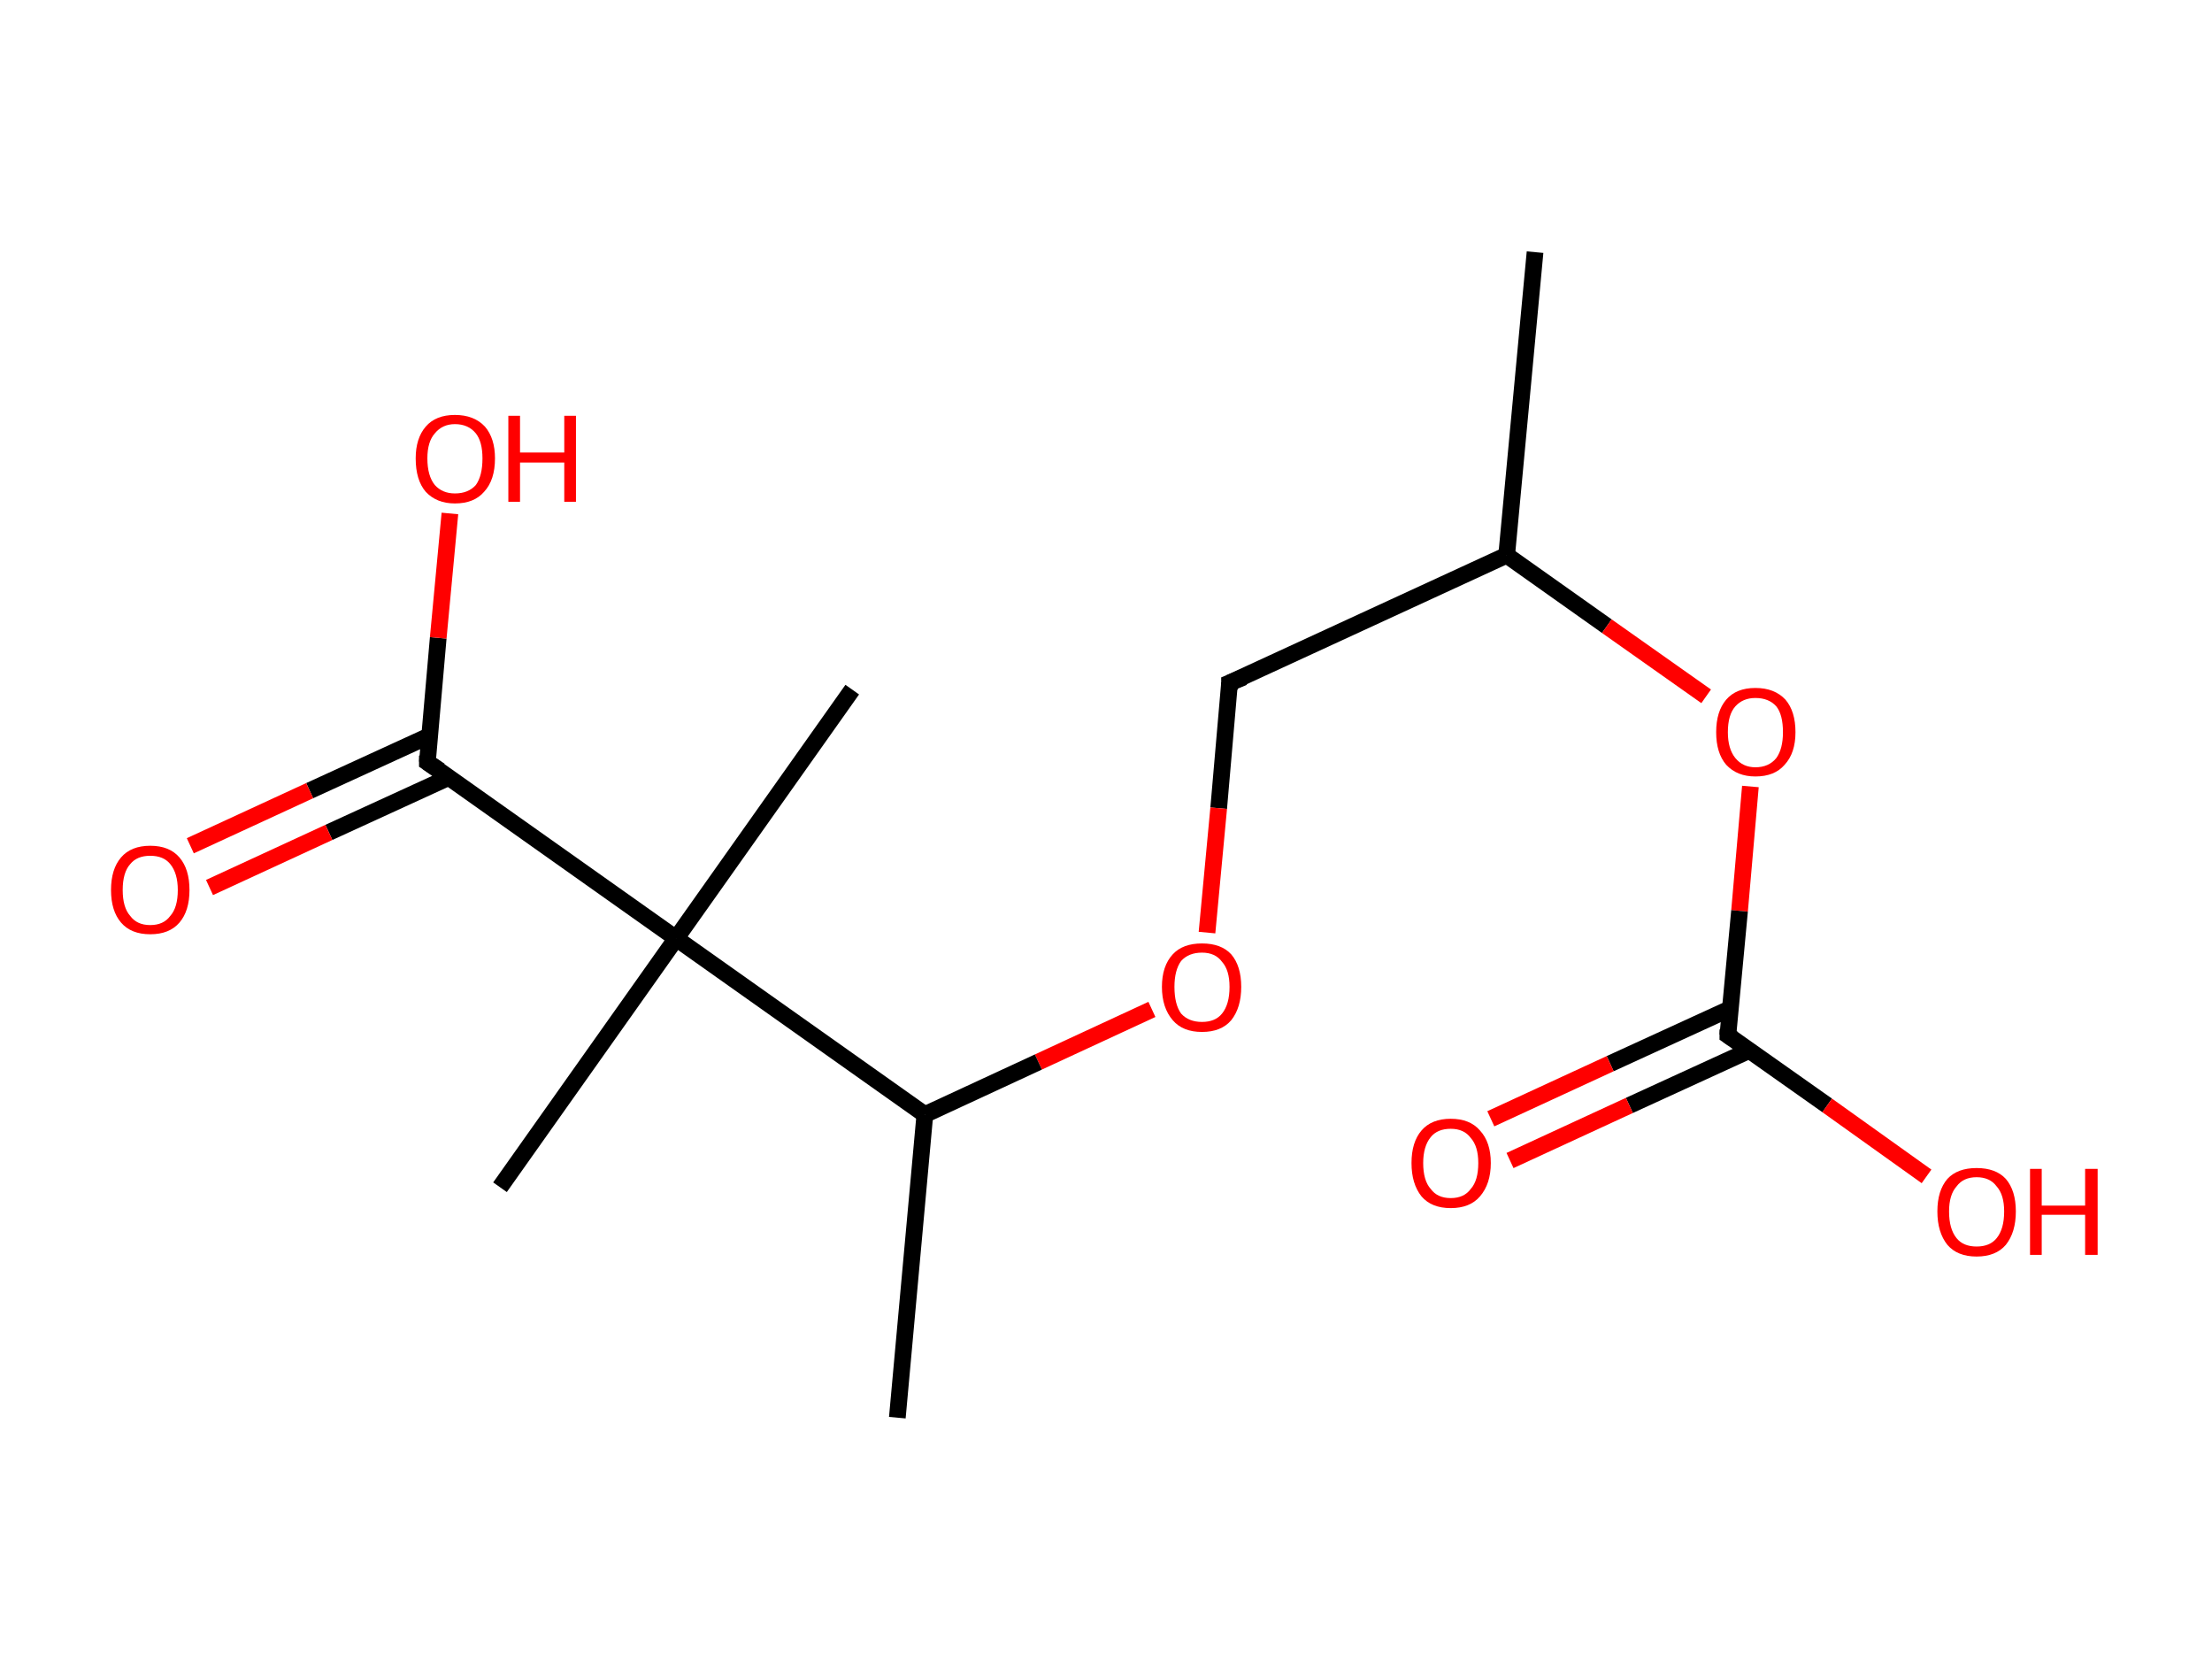 <?xml version='1.0' encoding='ASCII' standalone='yes'?>
<svg xmlns="http://www.w3.org/2000/svg" xmlns:rdkit="http://www.rdkit.org/xml" xmlns:xlink="http://www.w3.org/1999/xlink" version="1.1" baseProfile="full" xml:space="preserve" width="265px" height="200px" viewBox="0 0 265 200">
<!-- END OF HEADER -->
<rect style="opacity:1.0;fill:#FFFFFF;stroke:none" width="265.0" height="200.0" x="0.0" y="0.0"> </rect>
<path class="bond-0 atom-0 atom-1" d="M 183.9,30.2 L 180.5,66.5" style="fill:none;fill-rule:evenodd;stroke:#000000;stroke-width:2.0px;stroke-linecap:butt;stroke-linejoin:miter;stroke-opacity:1"/>
<path class="bond-1 atom-1 atom-2" d="M 180.5,66.5 L 147.3,81.8" style="fill:none;fill-rule:evenodd;stroke:#000000;stroke-width:2.0px;stroke-linecap:butt;stroke-linejoin:miter;stroke-opacity:1"/>
<path class="bond-2 atom-2 atom-3" d="M 147.3,81.8 L 146.0,96.8" style="fill:none;fill-rule:evenodd;stroke:#000000;stroke-width:2.0px;stroke-linecap:butt;stroke-linejoin:miter;stroke-opacity:1"/>
<path class="bond-2 atom-2 atom-3" d="M 146.0,96.8 L 144.6,111.7" style="fill:none;fill-rule:evenodd;stroke:#FF0000;stroke-width:2.0px;stroke-linecap:butt;stroke-linejoin:miter;stroke-opacity:1"/>
<path class="bond-3 atom-3 atom-4" d="M 138.0,120.9 L 124.4,127.2" style="fill:none;fill-rule:evenodd;stroke:#FF0000;stroke-width:2.0px;stroke-linecap:butt;stroke-linejoin:miter;stroke-opacity:1"/>
<path class="bond-3 atom-3 atom-4" d="M 124.4,127.2 L 110.8,133.5" style="fill:none;fill-rule:evenodd;stroke:#000000;stroke-width:2.0px;stroke-linecap:butt;stroke-linejoin:miter;stroke-opacity:1"/>
<path class="bond-4 atom-4 atom-5" d="M 110.8,133.5 L 107.5,169.8" style="fill:none;fill-rule:evenodd;stroke:#000000;stroke-width:2.0px;stroke-linecap:butt;stroke-linejoin:miter;stroke-opacity:1"/>
<path class="bond-5 atom-4 atom-6" d="M 110.8,133.5 L 81.0,112.4" style="fill:none;fill-rule:evenodd;stroke:#000000;stroke-width:2.0px;stroke-linecap:butt;stroke-linejoin:miter;stroke-opacity:1"/>
<path class="bond-6 atom-6 atom-7" d="M 81.0,112.4 L 102.1,82.6" style="fill:none;fill-rule:evenodd;stroke:#000000;stroke-width:2.0px;stroke-linecap:butt;stroke-linejoin:miter;stroke-opacity:1"/>
<path class="bond-7 atom-6 atom-8" d="M 81.0,112.4 L 59.9,142.2" style="fill:none;fill-rule:evenodd;stroke:#000000;stroke-width:2.0px;stroke-linecap:butt;stroke-linejoin:miter;stroke-opacity:1"/>
<path class="bond-8 atom-6 atom-9" d="M 81.0,112.4 L 51.2,91.3" style="fill:none;fill-rule:evenodd;stroke:#000000;stroke-width:2.0px;stroke-linecap:butt;stroke-linejoin:miter;stroke-opacity:1"/>
<path class="bond-9 atom-9 atom-10" d="M 51.5,88.1 L 37.1,94.7" style="fill:none;fill-rule:evenodd;stroke:#000000;stroke-width:2.0px;stroke-linecap:butt;stroke-linejoin:miter;stroke-opacity:1"/>
<path class="bond-9 atom-9 atom-10" d="M 37.1,94.7 L 22.8,101.3" style="fill:none;fill-rule:evenodd;stroke:#FF0000;stroke-width:2.0px;stroke-linecap:butt;stroke-linejoin:miter;stroke-opacity:1"/>
<path class="bond-9 atom-9 atom-10" d="M 53.8,93.1 L 39.4,99.7" style="fill:none;fill-rule:evenodd;stroke:#000000;stroke-width:2.0px;stroke-linecap:butt;stroke-linejoin:miter;stroke-opacity:1"/>
<path class="bond-9 atom-9 atom-10" d="M 39.4,99.7 L 25.1,106.3" style="fill:none;fill-rule:evenodd;stroke:#FF0000;stroke-width:2.0px;stroke-linecap:butt;stroke-linejoin:miter;stroke-opacity:1"/>
<path class="bond-10 atom-9 atom-11" d="M 51.2,91.3 L 52.5,76.4" style="fill:none;fill-rule:evenodd;stroke:#000000;stroke-width:2.0px;stroke-linecap:butt;stroke-linejoin:miter;stroke-opacity:1"/>
<path class="bond-10 atom-9 atom-11" d="M 52.5,76.4 L 53.9,61.5" style="fill:none;fill-rule:evenodd;stroke:#FF0000;stroke-width:2.0px;stroke-linecap:butt;stroke-linejoin:miter;stroke-opacity:1"/>
<path class="bond-11 atom-1 atom-12" d="M 180.5,66.5 L 192.5,75.0" style="fill:none;fill-rule:evenodd;stroke:#000000;stroke-width:2.0px;stroke-linecap:butt;stroke-linejoin:miter;stroke-opacity:1"/>
<path class="bond-11 atom-1 atom-12" d="M 192.5,75.0 L 204.4,83.4" style="fill:none;fill-rule:evenodd;stroke:#FF0000;stroke-width:2.0px;stroke-linecap:butt;stroke-linejoin:miter;stroke-opacity:1"/>
<path class="bond-12 atom-12 atom-13" d="M 209.7,94.2 L 208.4,109.1" style="fill:none;fill-rule:evenodd;stroke:#FF0000;stroke-width:2.0px;stroke-linecap:butt;stroke-linejoin:miter;stroke-opacity:1"/>
<path class="bond-12 atom-12 atom-13" d="M 208.4,109.1 L 207.0,124.0" style="fill:none;fill-rule:evenodd;stroke:#000000;stroke-width:2.0px;stroke-linecap:butt;stroke-linejoin:miter;stroke-opacity:1"/>
<path class="bond-13 atom-13 atom-14" d="M 207.3,120.8 L 192.9,127.4" style="fill:none;fill-rule:evenodd;stroke:#000000;stroke-width:2.0px;stroke-linecap:butt;stroke-linejoin:miter;stroke-opacity:1"/>
<path class="bond-13 atom-13 atom-14" d="M 192.9,127.4 L 178.6,134.0" style="fill:none;fill-rule:evenodd;stroke:#FF0000;stroke-width:2.0px;stroke-linecap:butt;stroke-linejoin:miter;stroke-opacity:1"/>
<path class="bond-13 atom-13 atom-14" d="M 209.6,125.8 L 195.2,132.4" style="fill:none;fill-rule:evenodd;stroke:#000000;stroke-width:2.0px;stroke-linecap:butt;stroke-linejoin:miter;stroke-opacity:1"/>
<path class="bond-13 atom-13 atom-14" d="M 195.2,132.4 L 180.9,139.0" style="fill:none;fill-rule:evenodd;stroke:#FF0000;stroke-width:2.0px;stroke-linecap:butt;stroke-linejoin:miter;stroke-opacity:1"/>
<path class="bond-14 atom-13 atom-15" d="M 207.0,124.0 L 218.9,132.4" style="fill:none;fill-rule:evenodd;stroke:#000000;stroke-width:2.0px;stroke-linecap:butt;stroke-linejoin:miter;stroke-opacity:1"/>
<path class="bond-14 atom-13 atom-15" d="M 218.9,132.4 L 230.8,140.9" style="fill:none;fill-rule:evenodd;stroke:#FF0000;stroke-width:2.0px;stroke-linecap:butt;stroke-linejoin:miter;stroke-opacity:1"/>
<path d="M 149.0,81.1 L 147.3,81.8 L 147.3,82.6" style="fill:none;stroke:#000000;stroke-width:2.0px;stroke-linecap:butt;stroke-linejoin:miter;stroke-opacity:1;"/>
<path d="M 52.7,92.3 L 51.2,91.3 L 51.2,90.5" style="fill:none;stroke:#000000;stroke-width:2.0px;stroke-linecap:butt;stroke-linejoin:miter;stroke-opacity:1;"/>
<path d="M 207.0,123.3 L 207.0,124.0 L 207.6,124.4" style="fill:none;stroke:#000000;stroke-width:2.0px;stroke-linecap:butt;stroke-linejoin:miter;stroke-opacity:1;"/>
<path class="atom-3" d="M 139.2 118.2 Q 139.2 115.7, 140.5 114.3 Q 141.7 113.0, 144.0 113.0 Q 146.3 113.0, 147.5 114.3 Q 148.7 115.7, 148.7 118.2 Q 148.7 120.7, 147.5 122.2 Q 146.3 123.6, 144.0 123.6 Q 141.7 123.6, 140.5 122.2 Q 139.2 120.7, 139.2 118.2 M 144.0 122.4 Q 145.6 122.4, 146.4 121.4 Q 147.3 120.3, 147.3 118.2 Q 147.3 116.2, 146.4 115.2 Q 145.6 114.1, 144.0 114.1 Q 142.4 114.1, 141.5 115.1 Q 140.7 116.2, 140.7 118.2 Q 140.7 120.3, 141.5 121.4 Q 142.4 122.4, 144.0 122.4 " fill="#FF0000"/>
<path class="atom-10" d="M 13.3 106.6 Q 13.3 104.1, 14.5 102.7 Q 15.7 101.3, 18.0 101.3 Q 20.3 101.3, 21.5 102.7 Q 22.7 104.1, 22.7 106.6 Q 22.7 109.1, 21.5 110.5 Q 20.3 111.9, 18.0 111.9 Q 15.7 111.9, 14.5 110.5 Q 13.3 109.1, 13.3 106.6 M 18.0 110.8 Q 19.6 110.8, 20.4 109.7 Q 21.3 108.7, 21.3 106.6 Q 21.3 104.6, 20.4 103.5 Q 19.6 102.5, 18.0 102.5 Q 16.4 102.5, 15.6 103.5 Q 14.7 104.5, 14.7 106.6 Q 14.7 108.7, 15.6 109.7 Q 16.4 110.8, 18.0 110.8 " fill="#FF0000"/>
<path class="atom-11" d="M 49.8 54.9 Q 49.8 52.5, 51.0 51.1 Q 52.2 49.7, 54.5 49.7 Q 56.8 49.7, 58.1 51.1 Q 59.3 52.5, 59.3 54.9 Q 59.3 57.5, 58.0 58.9 Q 56.8 60.3, 54.5 60.3 Q 52.3 60.3, 51.0 58.9 Q 49.8 57.5, 49.8 54.9 M 54.5 59.1 Q 56.1 59.1, 57.0 58.1 Q 57.8 57.0, 57.8 54.9 Q 57.8 52.9, 57.0 51.9 Q 56.1 50.8, 54.5 50.8 Q 53.0 50.8, 52.1 51.9 Q 51.2 52.9, 51.2 54.9 Q 51.2 57.0, 52.1 58.1 Q 53.0 59.1, 54.5 59.1 " fill="#FF0000"/>
<path class="atom-11" d="M 60.9 49.8 L 62.3 49.8 L 62.3 54.2 L 67.6 54.2 L 67.6 49.8 L 69.0 49.8 L 69.0 60.1 L 67.6 60.1 L 67.6 55.4 L 62.3 55.4 L 62.3 60.1 L 60.9 60.1 L 60.9 49.8 " fill="#FF0000"/>
<path class="atom-12" d="M 205.6 87.7 Q 205.6 85.2, 206.8 83.8 Q 208.0 82.4, 210.3 82.4 Q 212.6 82.4, 213.9 83.8 Q 215.1 85.2, 215.1 87.7 Q 215.1 90.2, 213.8 91.6 Q 212.6 93.0, 210.3 93.0 Q 208.1 93.0, 206.8 91.6 Q 205.6 90.2, 205.6 87.7 M 210.3 91.9 Q 211.9 91.9, 212.8 90.8 Q 213.6 89.7, 213.6 87.7 Q 213.6 85.6, 212.8 84.6 Q 211.9 83.6, 210.3 83.6 Q 208.8 83.6, 207.9 84.6 Q 207.0 85.6, 207.0 87.7 Q 207.0 89.7, 207.9 90.8 Q 208.8 91.9, 210.3 91.9 " fill="#FF0000"/>
<path class="atom-14" d="M 169.1 139.3 Q 169.1 136.8, 170.3 135.4 Q 171.5 134.0, 173.8 134.0 Q 176.1 134.0, 177.3 135.4 Q 178.6 136.8, 178.6 139.3 Q 178.6 141.8, 177.3 143.3 Q 176.1 144.7, 173.8 144.7 Q 171.5 144.7, 170.3 143.3 Q 169.1 141.8, 169.1 139.3 M 173.8 143.5 Q 175.4 143.5, 176.2 142.4 Q 177.1 141.4, 177.1 139.3 Q 177.1 137.3, 176.2 136.3 Q 175.4 135.2, 173.8 135.2 Q 172.2 135.2, 171.4 136.2 Q 170.5 137.3, 170.5 139.3 Q 170.5 141.4, 171.4 142.4 Q 172.2 143.5, 173.8 143.5 " fill="#FF0000"/>
<path class="atom-15" d="M 232.1 145.1 Q 232.1 142.6, 233.3 141.2 Q 234.5 139.9, 236.8 139.9 Q 239.1 139.9, 240.3 141.2 Q 241.5 142.6, 241.5 145.1 Q 241.5 147.6, 240.3 149.1 Q 239.1 150.5, 236.8 150.5 Q 234.5 150.5, 233.3 149.1 Q 232.1 147.6, 232.1 145.1 M 236.8 149.3 Q 238.4 149.3, 239.2 148.3 Q 240.1 147.2, 240.1 145.1 Q 240.1 143.1, 239.2 142.1 Q 238.4 141.0, 236.8 141.0 Q 235.2 141.0, 234.4 142.1 Q 233.5 143.1, 233.5 145.1 Q 233.5 147.2, 234.4 148.3 Q 235.2 149.3, 236.8 149.3 " fill="#FF0000"/>
<path class="atom-15" d="M 243.2 140.0 L 244.6 140.0 L 244.6 144.4 L 249.8 144.4 L 249.8 140.0 L 251.3 140.0 L 251.3 150.3 L 249.8 150.3 L 249.8 145.5 L 244.6 145.5 L 244.6 150.3 L 243.2 150.3 L 243.2 140.0 " fill="#FF0000"/>
</svg>
